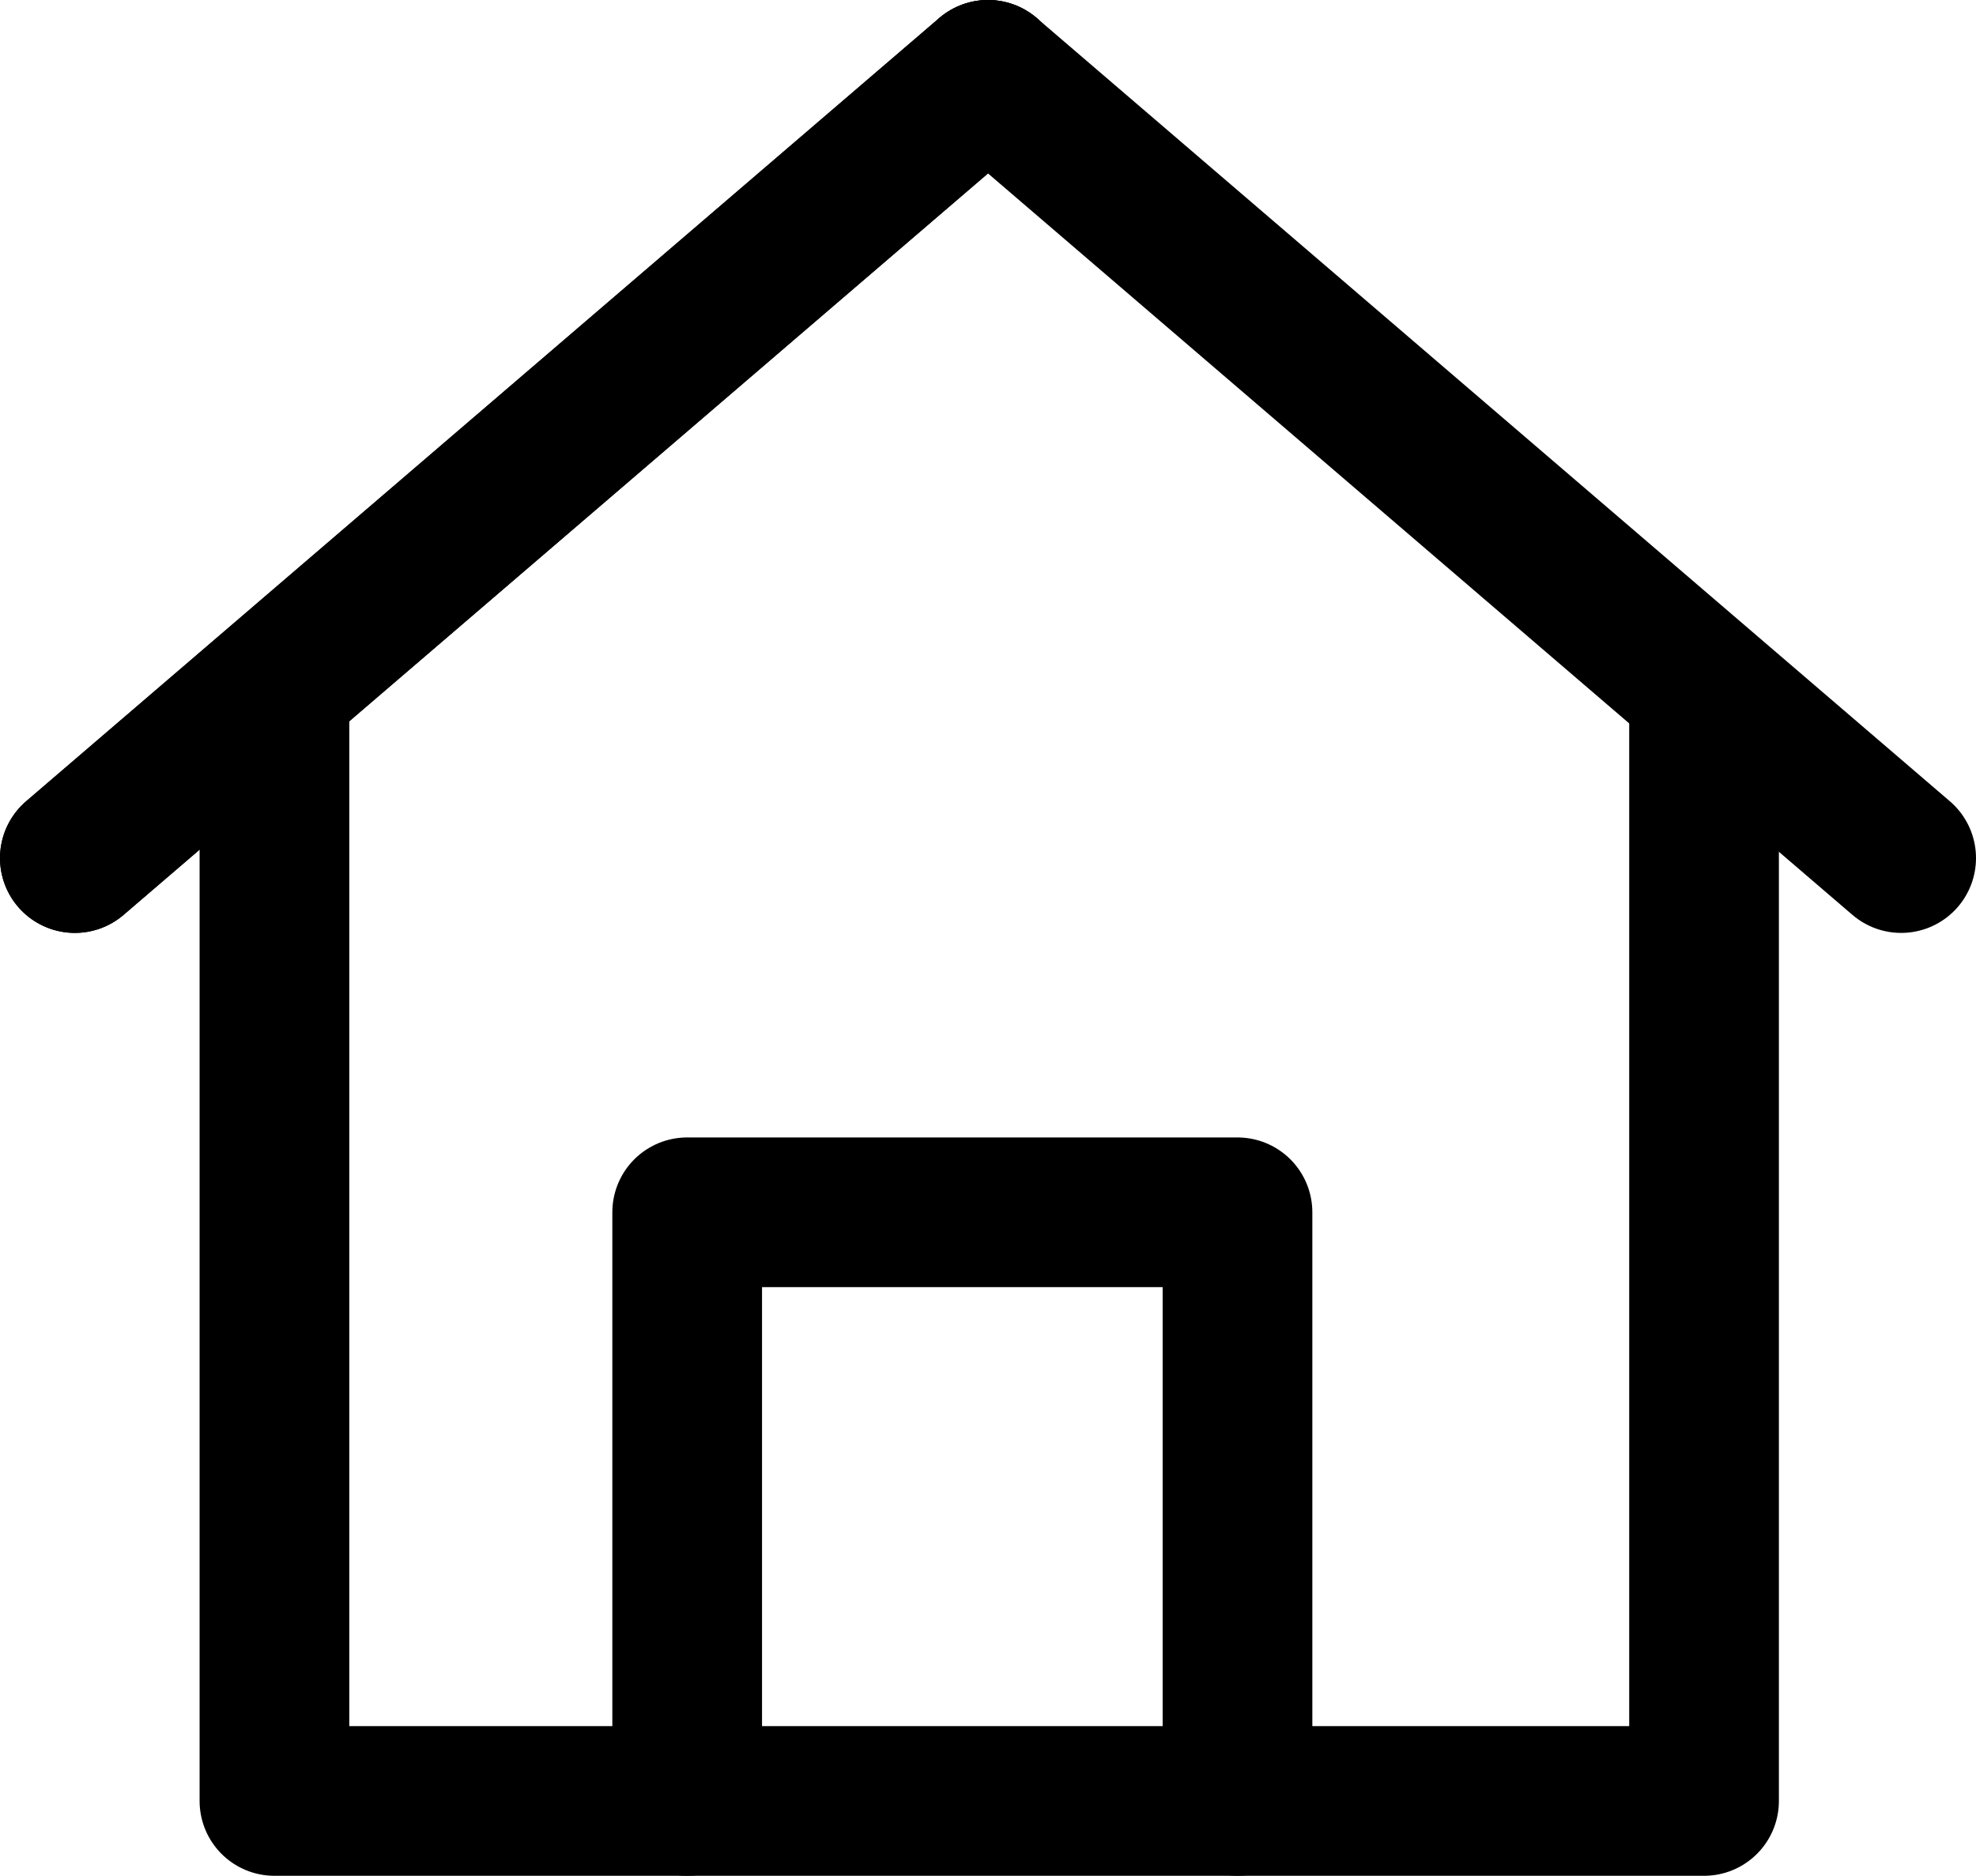 <svg xmlns="http://www.w3.org/2000/svg" viewBox="0 0 792 752"><title>homeAsset 8</title><polyline points="110 290 110 722 683 722 683 290" style="fill:none;stroke:#000;stroke-linecap:round;stroke-linejoin:round;stroke-width:60px"/><line x1="30" y1="344" x2="396" y2="30" style="fill:none;stroke:#000;stroke-linecap:round;stroke-linejoin:round;stroke-width:60px"/><line x1="30" y1="344" x2="396" y2="30" style="fill:none;stroke:#000;stroke-linecap:round;stroke-linejoin:round;stroke-width:60px"/><line x1="762" y1="344" x2="396" y2="30" style="fill:none;stroke:#000;stroke-linecap:round;stroke-linejoin:round;stroke-width:60px"/><polyline points="275.43 722 275.43 486 496 486 496 722" style="fill:none;stroke:#000;stroke-linecap:round;stroke-linejoin:round;stroke-width:60px"/></svg>
